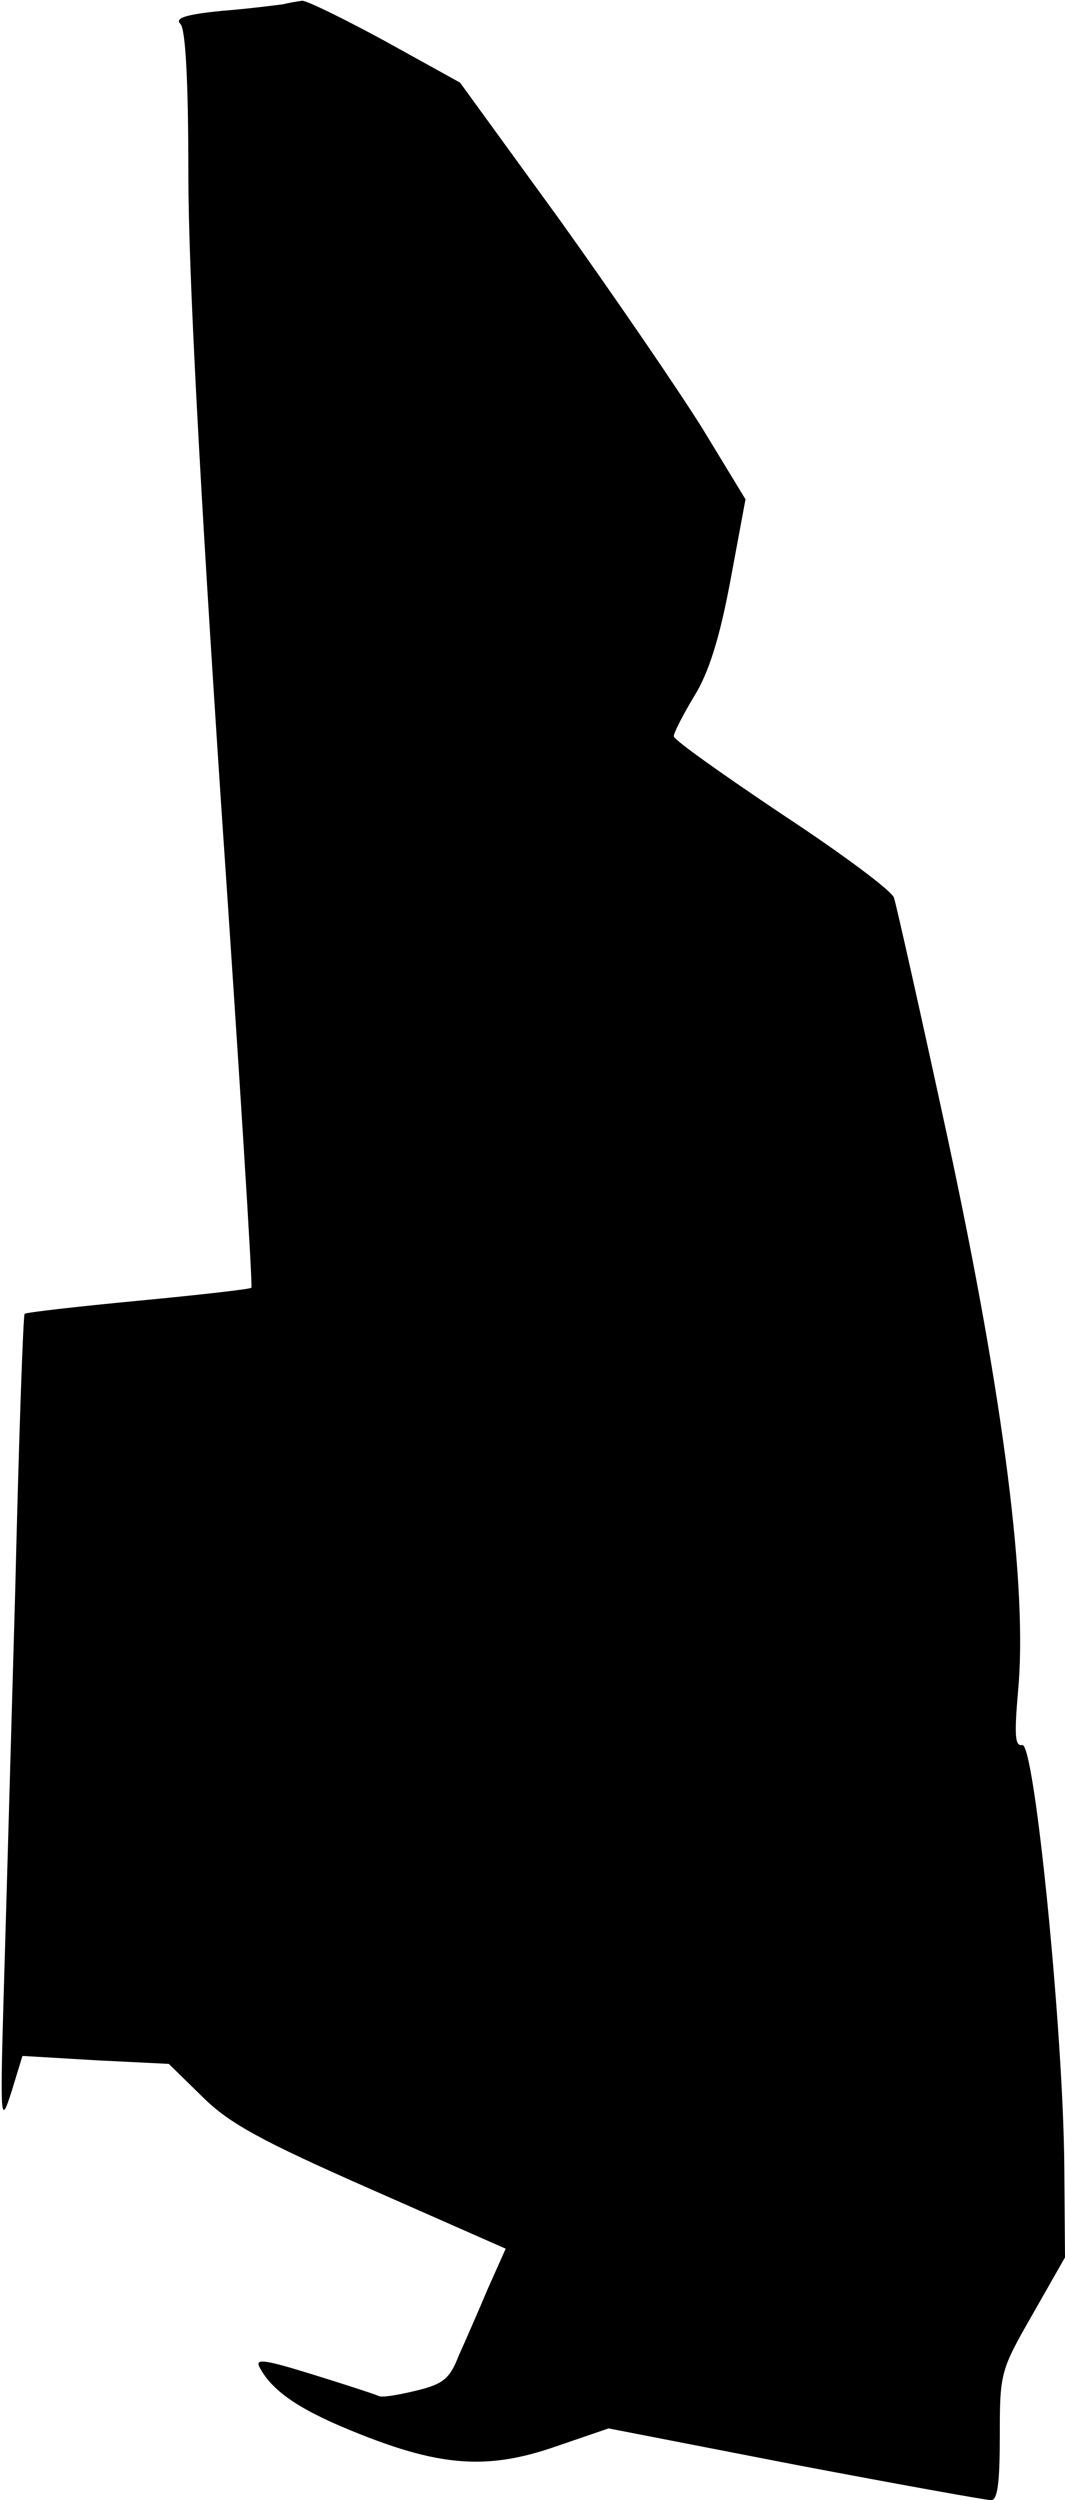 <?xml version="1.0" standalone="no"?>
<!DOCTYPE svg PUBLIC "-//W3C//DTD SVG 20010904//EN"
 "http://www.w3.org/TR/2001/REC-SVG-20010904/DTD/svg10.dtd">
<svg version="1.0" xmlns="http://www.w3.org/2000/svg"
 width="147pt" height="345pt" viewBox="0 0 147 345"
 preserveAspectRatio="xMidYMid meet">
<g transform="translate(0,345) scale(0.1,-0.1)"
fill="#000000" stroke="none">
<path fill="#000000" stroke="none" d="M390 3444 c-8 -1 -46 -6 -84 -9 -50 -5
-65 -10 -57 -18 7 -7 11 -77 11 -209 0 -131 16 -428 45 -865 25 -366 44 -668
42 -670 -2 -2 -73 -10 -157 -18 -84 -8 -154 -16 -156 -18 -2 -1 -8 -173 -13
-382 -6 -209 -13 -461 -16 -560 -5 -174 -4 -178 11 -131 l15 49 101 -6 101 -5
46 -45 c37 -37 81 -61 233 -128 l186 -82 -25 -56 c-13 -31 -31 -72 -40 -92
-12 -31 -21 -39 -59 -48 -25 -6 -48 -10 -52 -7 -4 2 -44 15 -89 29 -71 22 -82
23 -74 9 18 -33 57 -59 138 -91 113 -45 178 -49 270 -17 l73 25 257 -50 c142
-27 264 -49 271 -49 9 0 12 24 12 89 0 87 1 90 45 167 l45 79 -1 125 c-1 182
-41 586 -58 582 -10 -2 -11 13 -6 72 14 144 -20 407 -96 761 -38 176 -72 327
-75 336 -2 9 -72 61 -154 115 -82 55 -150 103 -150 108 0 5 13 30 28 55 20 32
35 79 50 159 l21 113 -59 97 c-33 53 -122 183 -197 288 l-138 190 -103 57
c-57 31 -108 56 -115 56 -7 -1 -19 -3 -27 -5z"/>
</g>
</svg>
